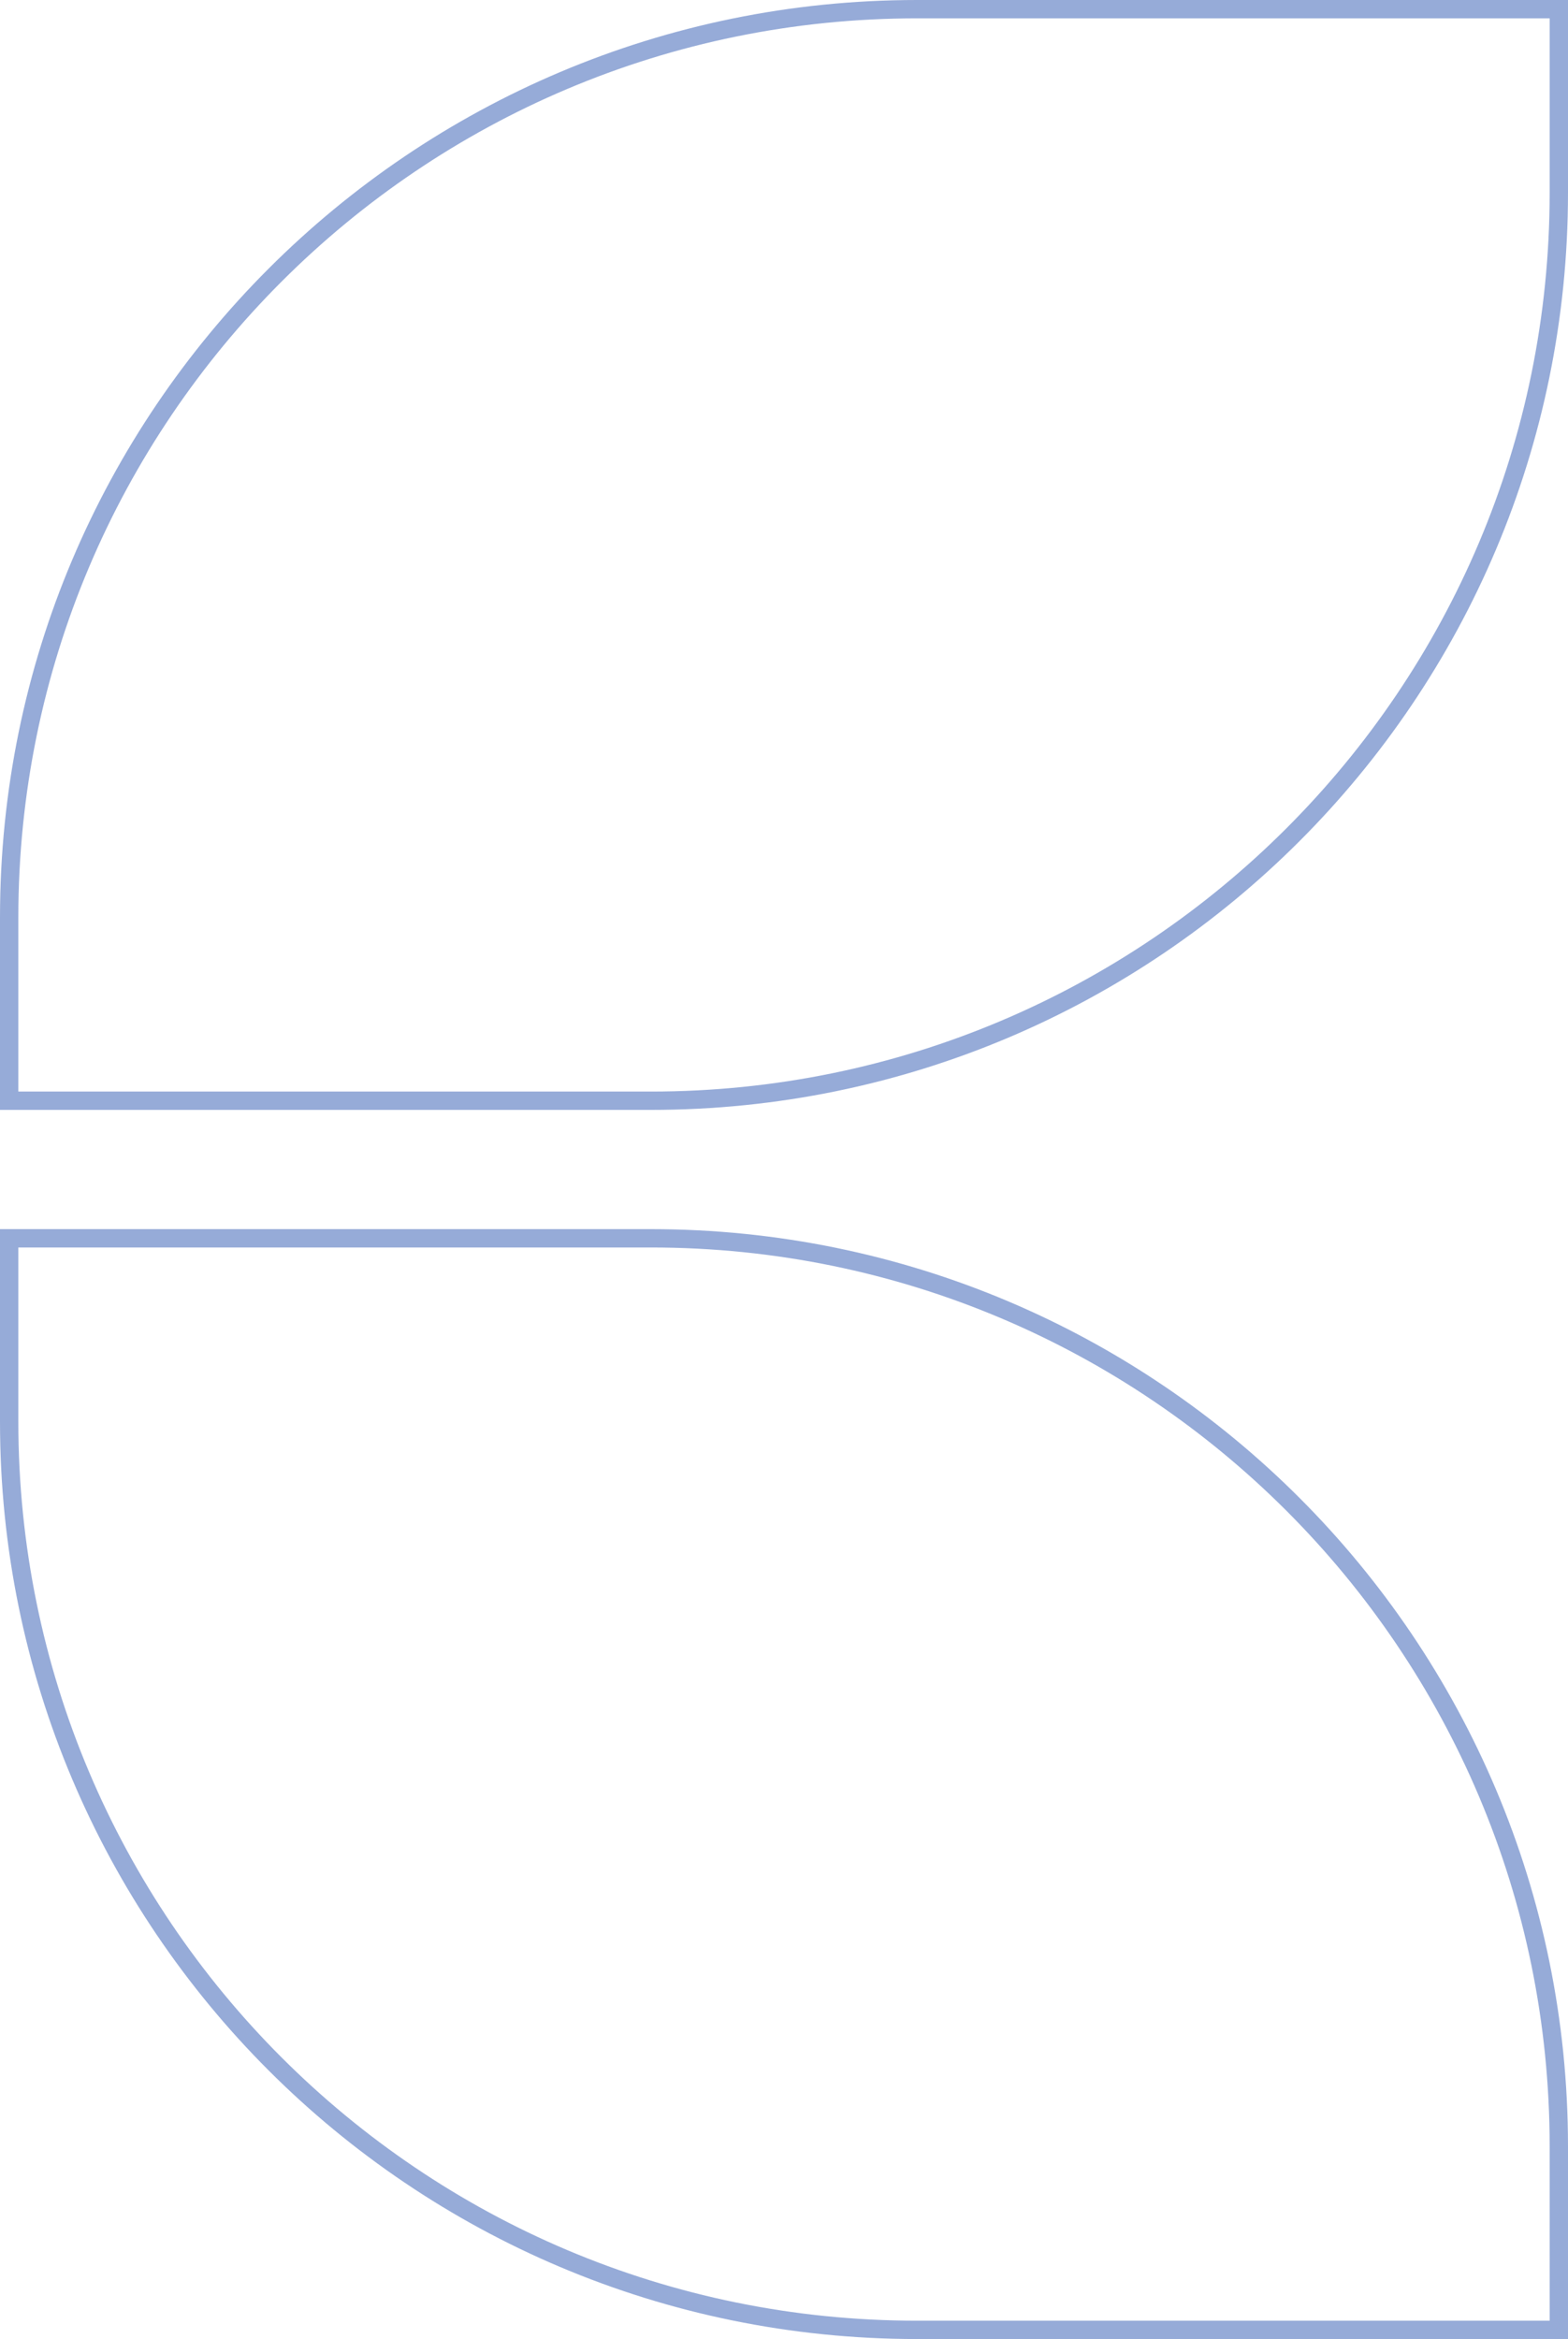 <?xml version="1.0" encoding="UTF-8"?>
<svg viewBox="0 0 171 255" version="1.1" xmlns="http://www.w3.org/2000/svg" xmlns:xlink="http://www.w3.org/1999/xlink">
    <g stroke="none" stroke-width="1" fill="none" fill-rule="evenodd" opacity="0.91">
        <g transform="translate(-1315, -227)" stroke="#8CA3D4" stroke-width="2">
            <g>
                <g transform="translate(1315, 227)">
                    <path d="M1,120 L71,120 C125.676,120 170,75.676 170,21 L170,1 L100,1 C45.324,1 1,45.324 1,100 L1,120 Z"></path>
                    <path d="M1,254 L71,254 C125.676,254 170,209.676 170,155 L170,135 L100,135 C45.324,135 1,179.324 1,234 L1,254 Z" transform="translate(85.5, 194.5) scale(1, -1) translate(-85.5, -194.5) "></path>
                </g>
            </g>
        </g>
    </g>
</svg>